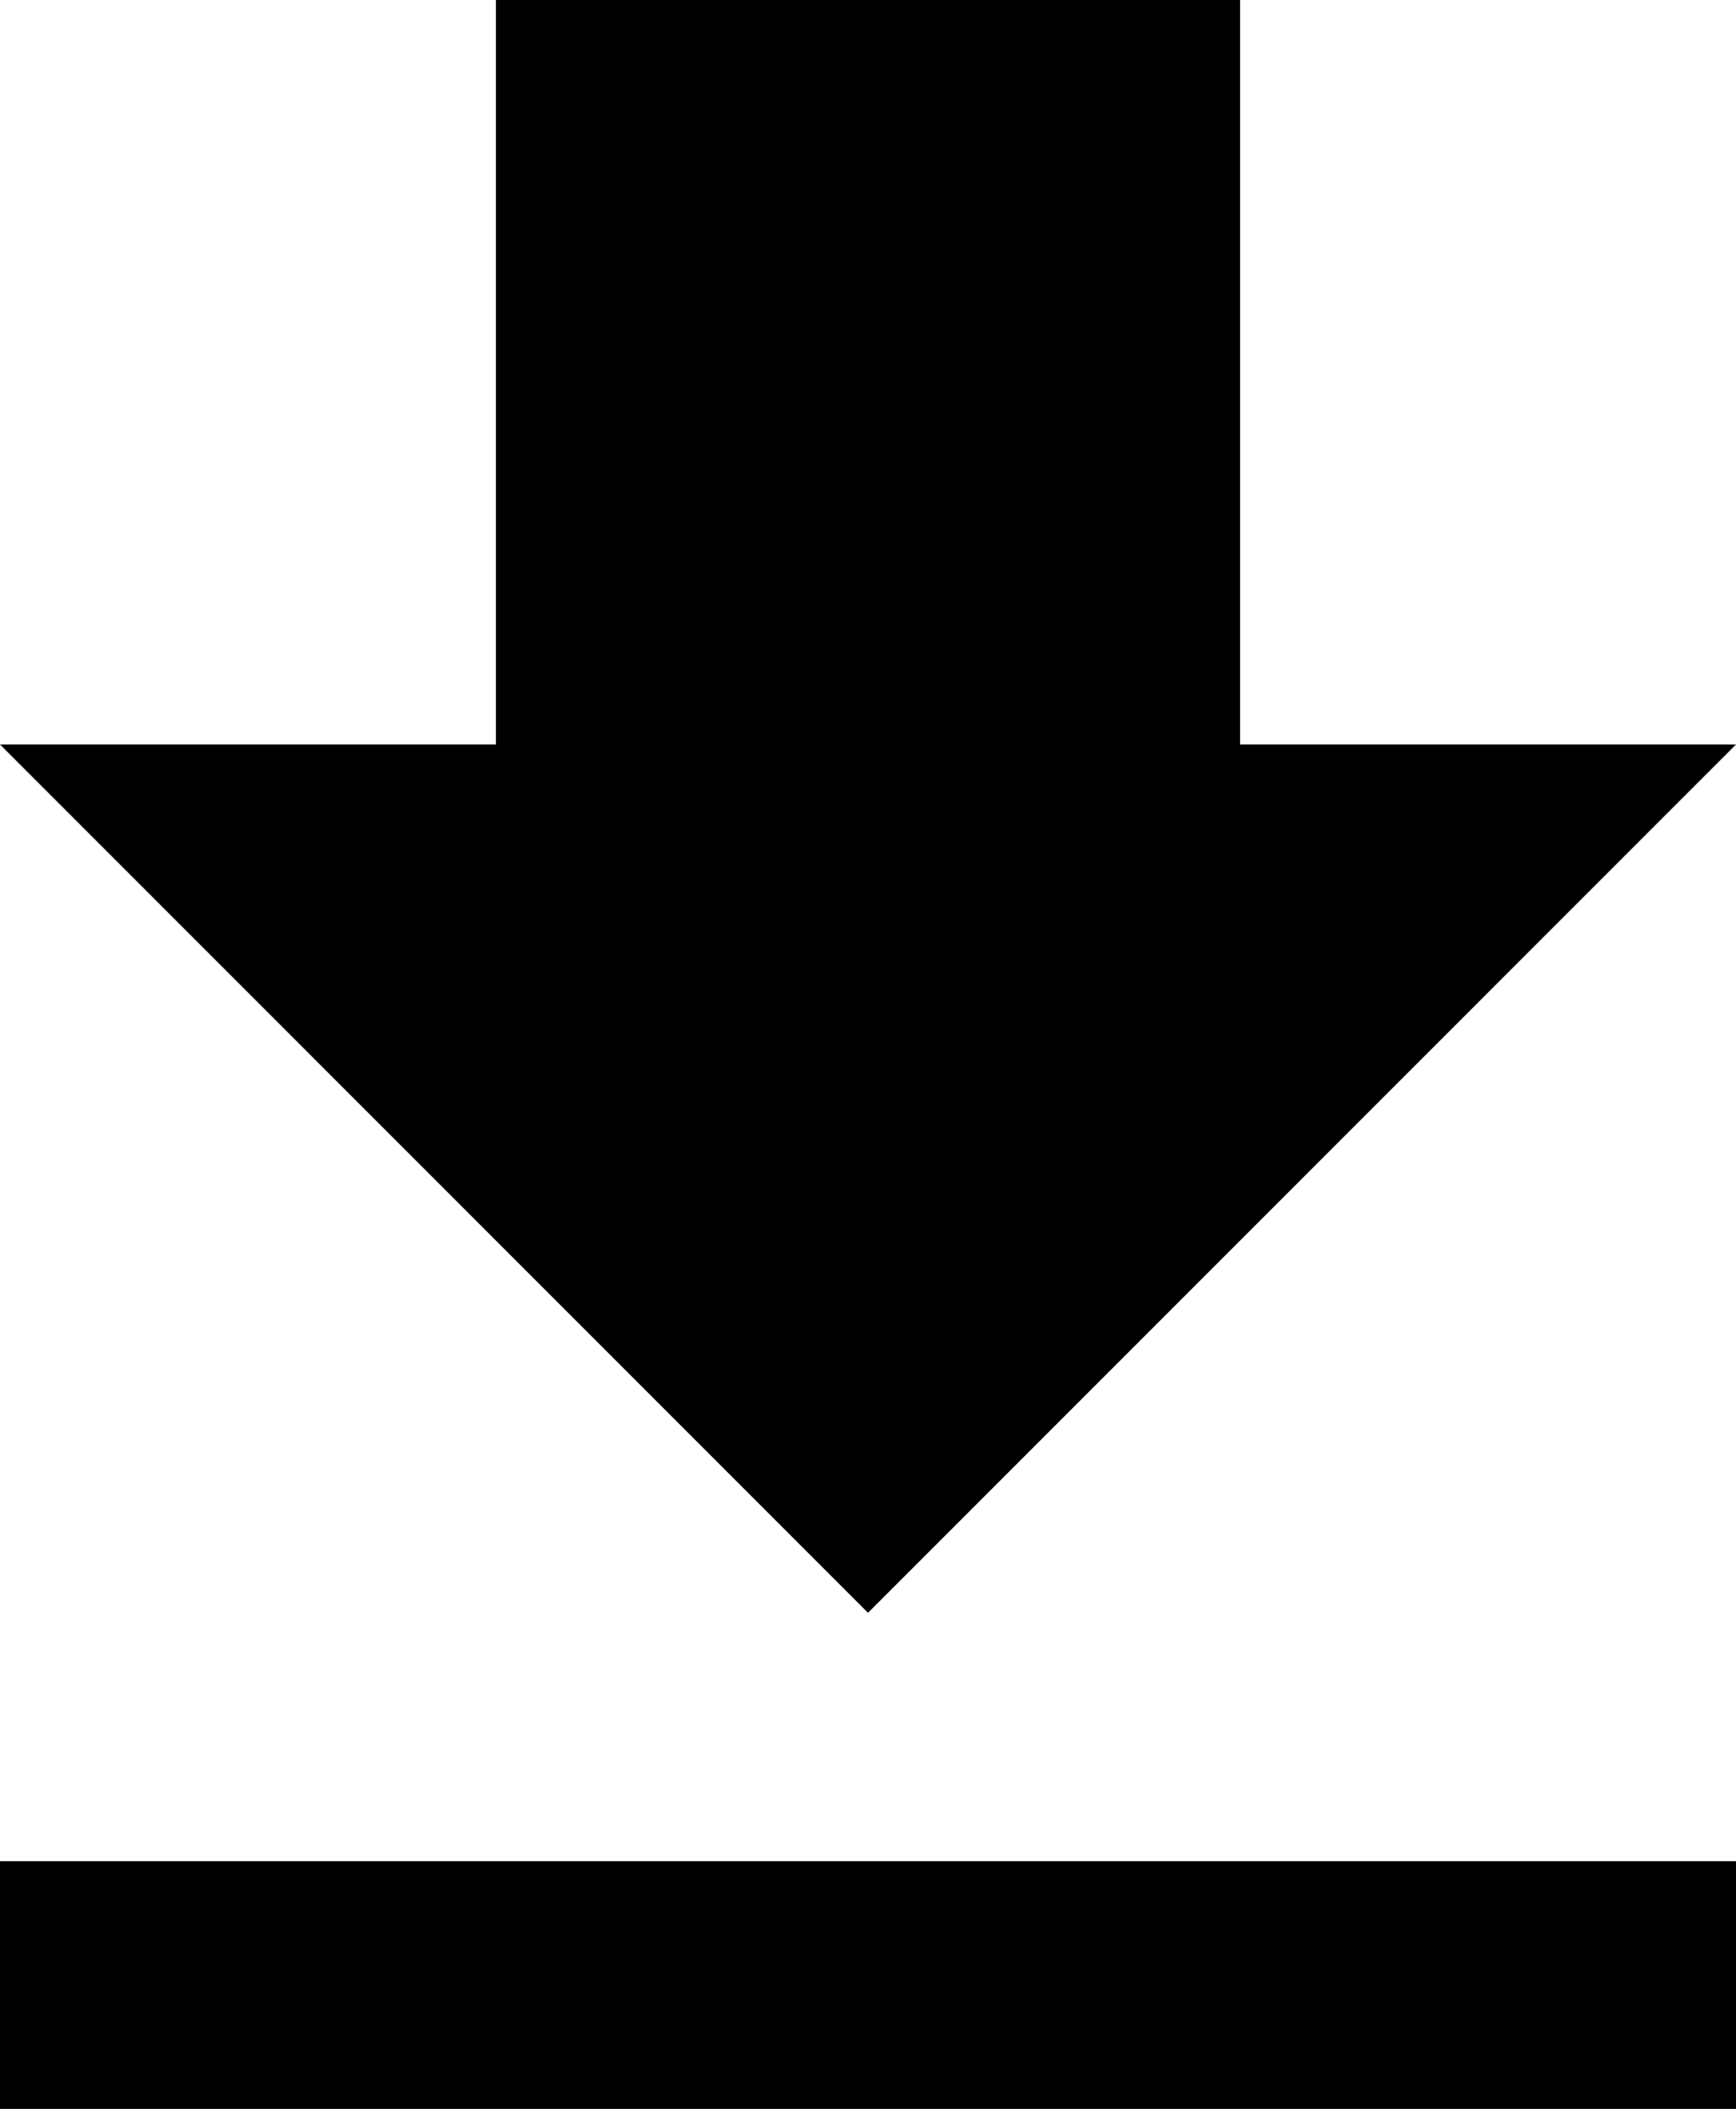 <svg xmlns="http://www.w3.org/2000/svg" viewBox="0 0 26.22 31.84"><title>download</title><g id="Layer_2" data-name="Layer 2"><g id="Layer_1-2" data-name="Layer 1"><path d="M26.22,11.24H18.73V0H7.49V11.24H0L13.11,24.35ZM0,28.1v3.74H26.22V28.1Z"/></g></g></svg>